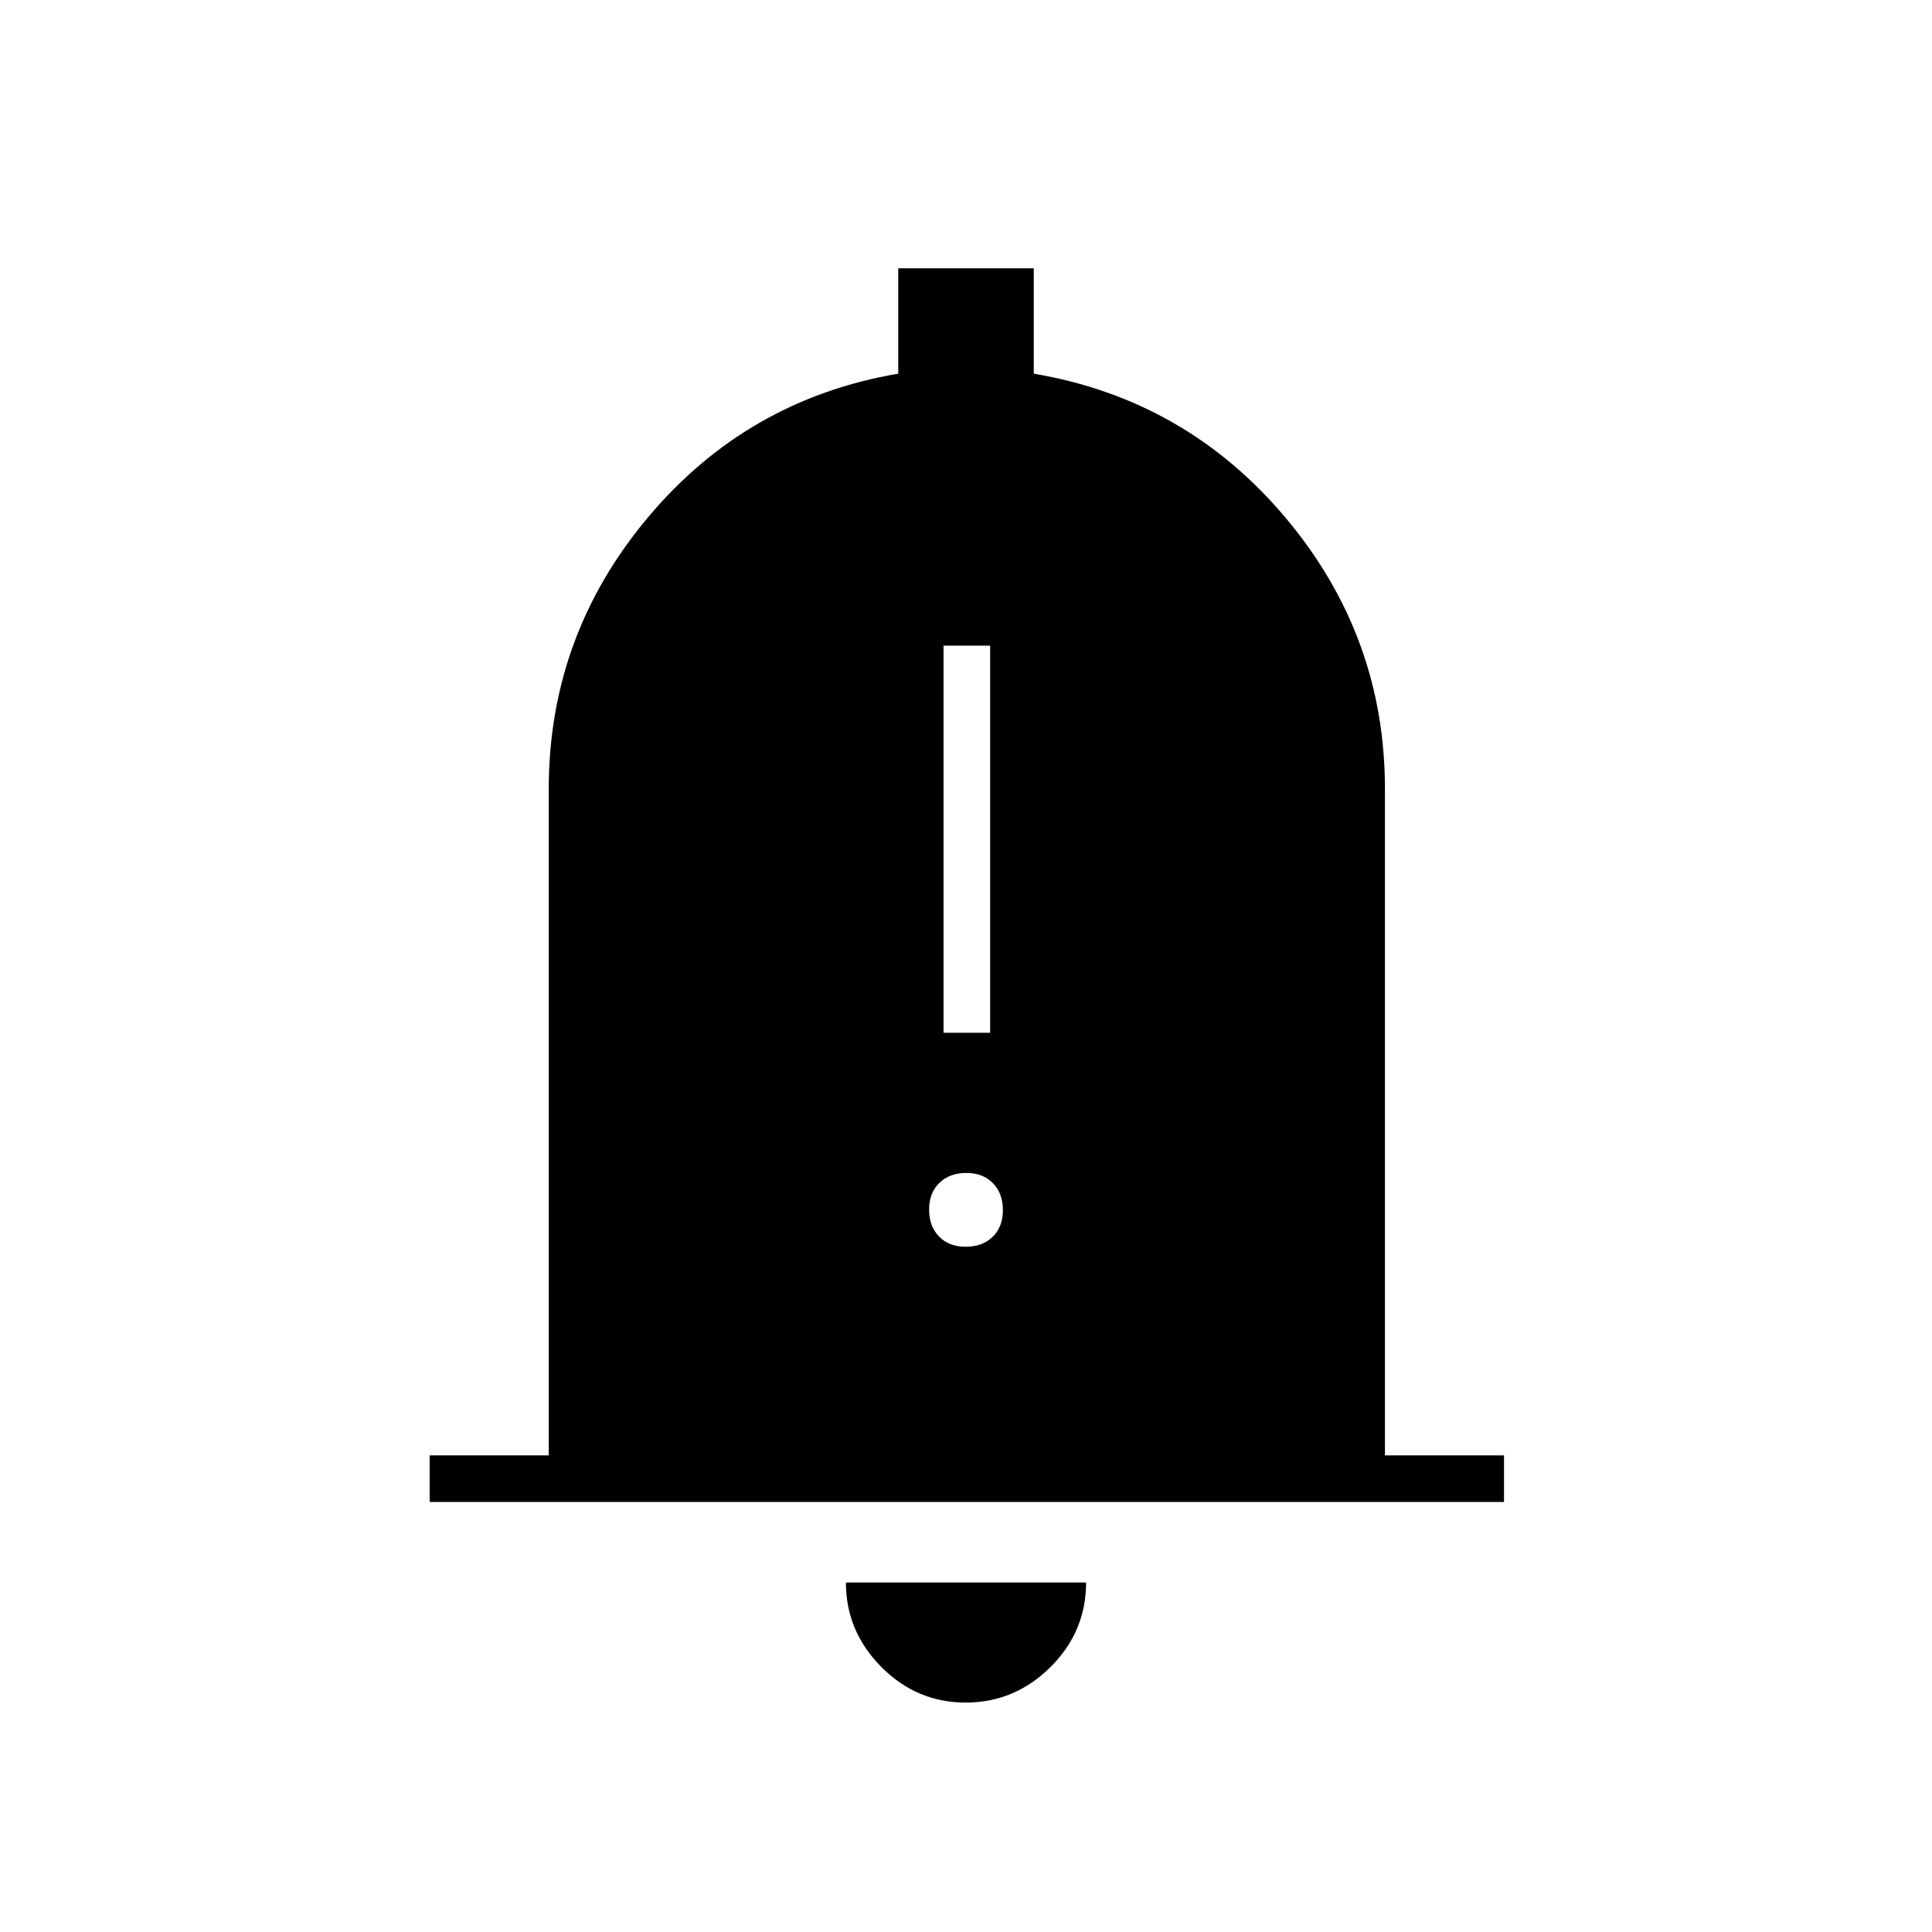 <svg xmlns="http://www.w3.org/2000/svg" height="40" viewBox="0 -960 960 960" width="40"><path d="M213.5-213.67v-23.16h59.17V-568q0-76.05 49.18-134.78 49.19-58.72 124.48-71.55v-52.34h67.34v52.34q75.66 12.83 125.08 71.55 49.42 58.73 49.42 134.78v331.17h59.16v23.16H213.5ZM479.82-114q-24.32 0-41.9-17.71-17.59-17.71-17.59-41.96h119.34q0 24.5-17.76 42.09Q504.15-114 479.82-114Zm-10.99-332.83H492v-192.34h-23.17v192.34Zm11.03 106.33q8.31 0 13.39-4.94 5.08-4.95 5.08-13.25 0-8.31-4.94-13.39-4.94-5.09-13.25-5.09-8.31 0-13.39 4.95-5.08 4.94-5.08 13.25 0 8.3 4.94 13.39 4.94 5.08 13.25 5.08Z"/></svg>